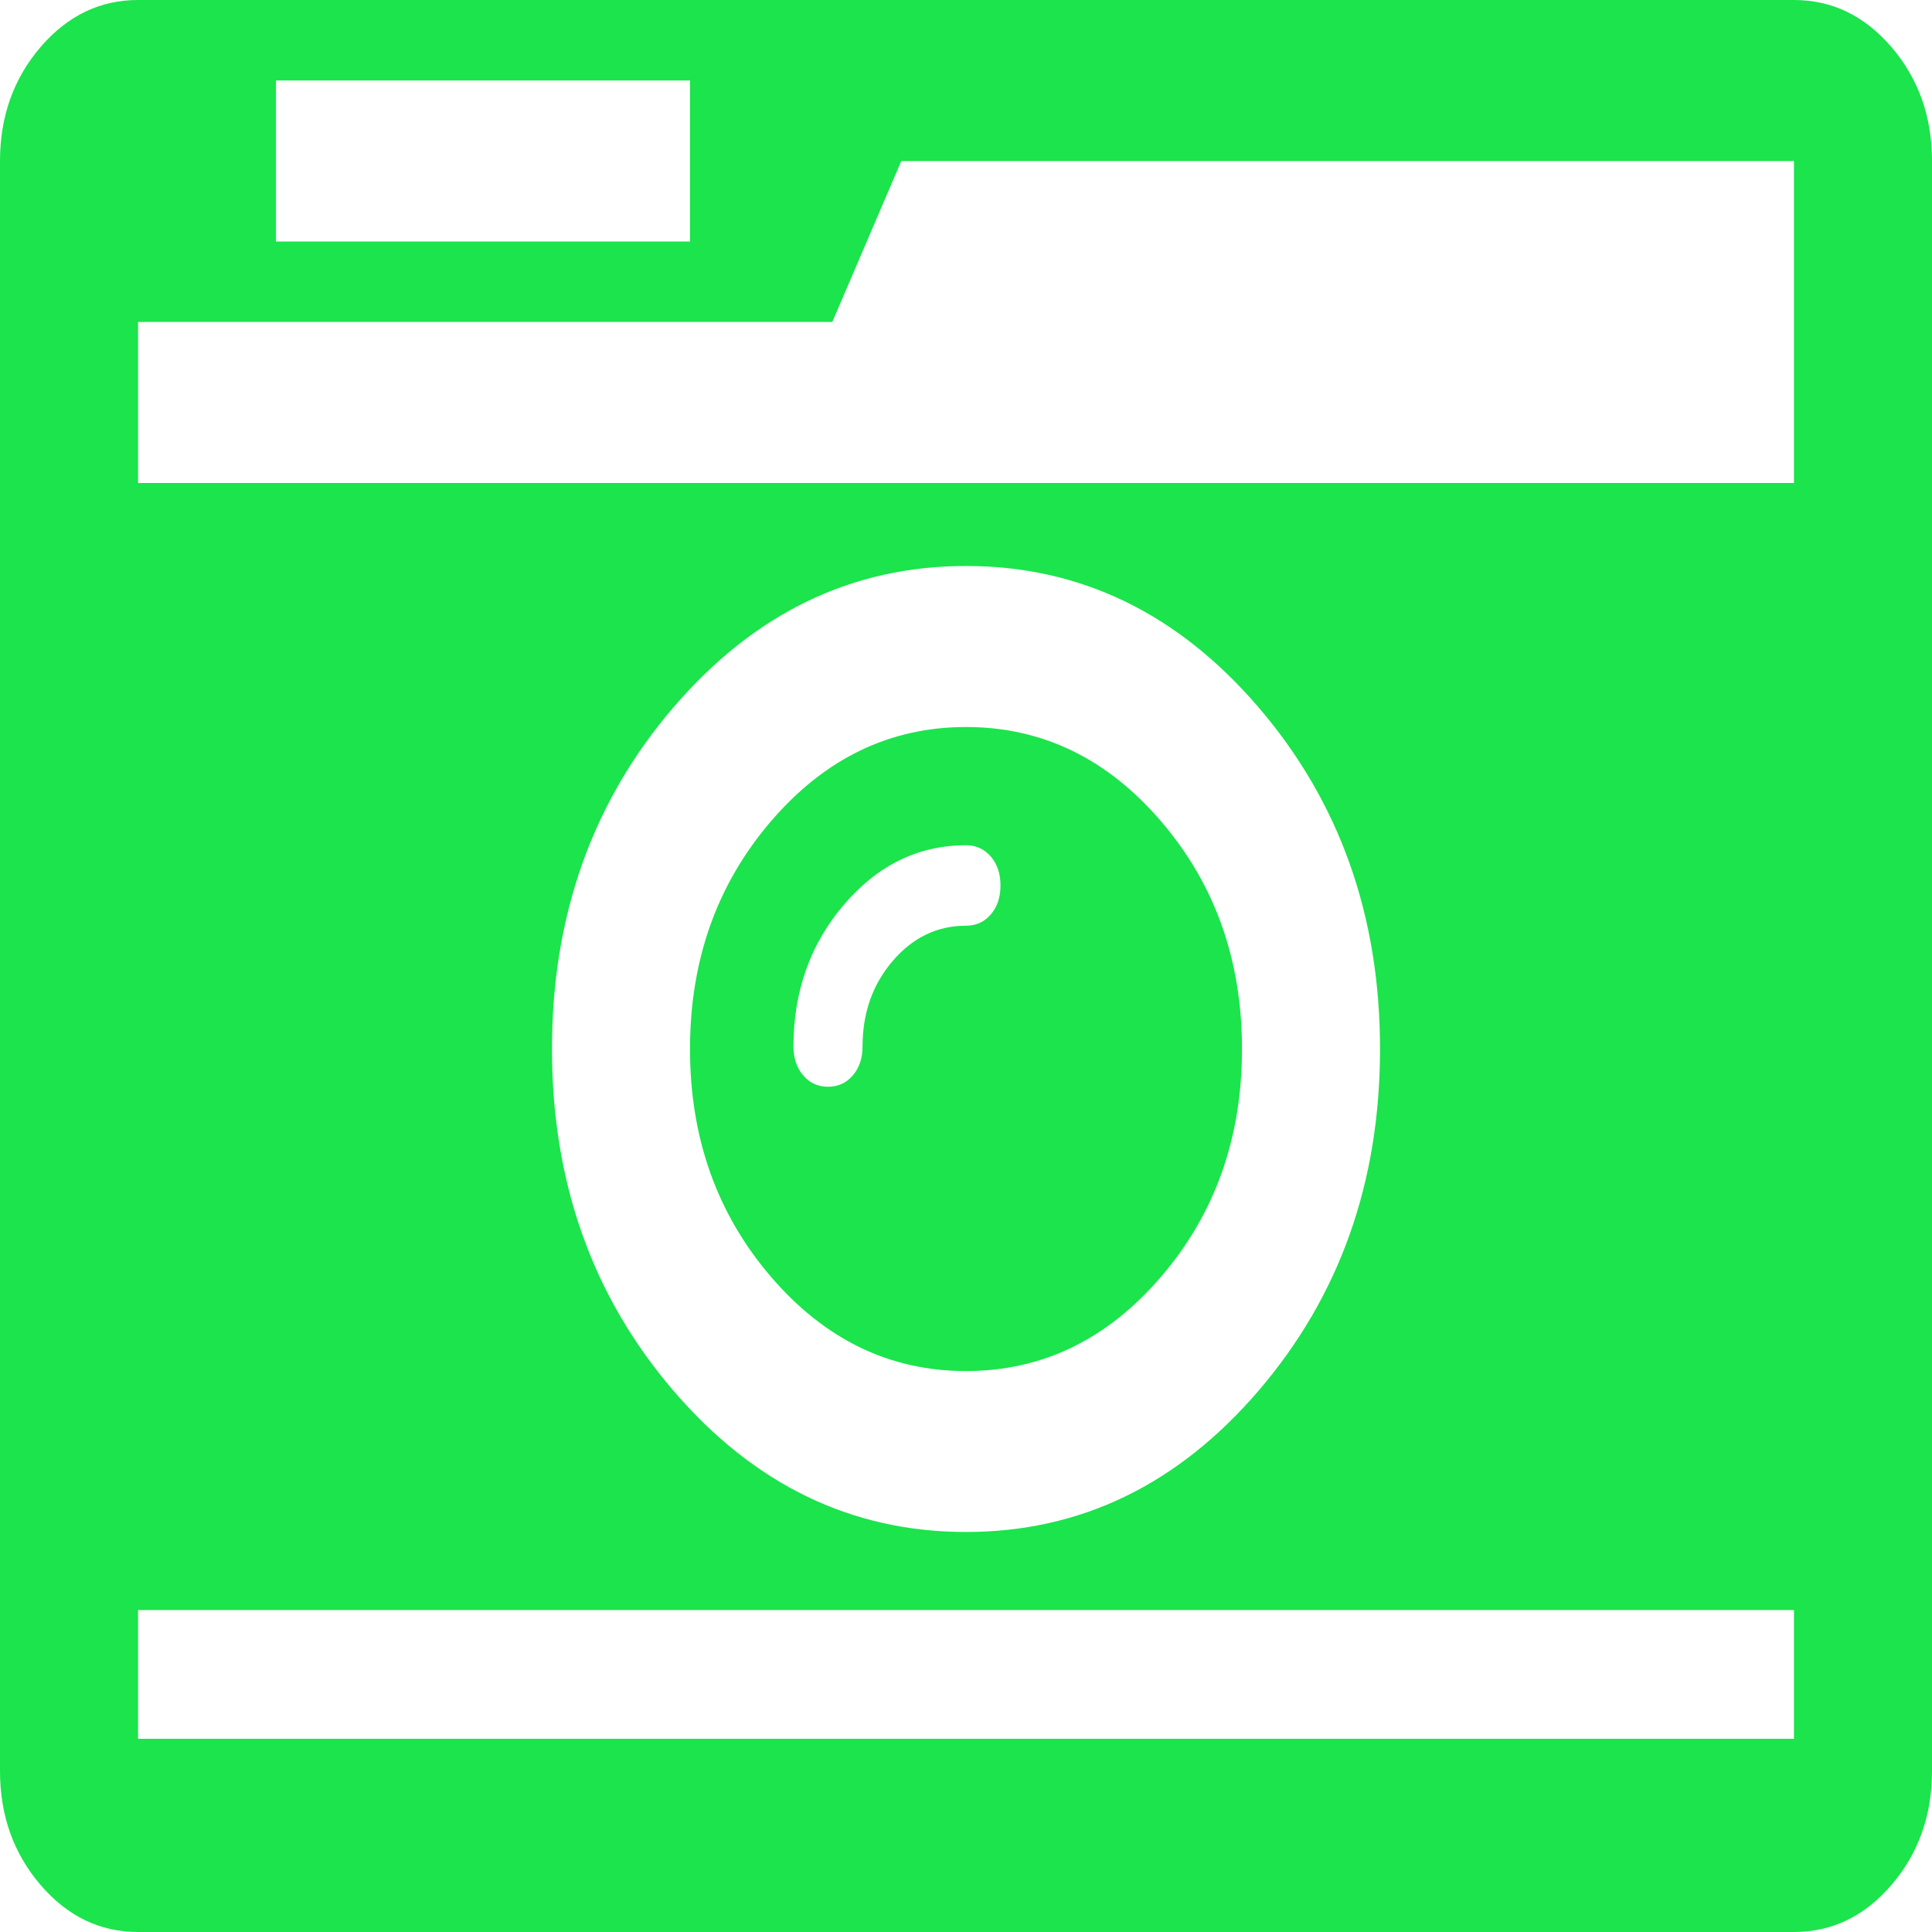 ﻿<?xml version="1.0" encoding="utf-8"?>
<svg version="1.1" xmlns:xlink="http://www.w3.org/1999/xlink" width="20px" height="20px" xmlns="http://www.w3.org/2000/svg">
  <g transform="matrix(1 0 0 1 -132 -189 )">
    <path d="M 10.257 9.466  C 10.324 9.388  10.357 9.288  10.357 9.167  C 10.357 9.045  10.324 8.945  10.257 8.867  C 10.19 8.789  10.104 8.75  10 8.75  C 9.509 8.75  9.089 8.954  8.739 9.362  C 8.389 9.77  8.214 10.26  8.214 10.833  C 8.214 10.955  8.248 11.055  8.315 11.133  C 8.382 11.211  8.467 11.25  8.571 11.25  C 8.676 11.25  8.761 11.211  8.828 11.133  C 8.895 11.055  8.929 10.955  8.929 10.833  C 8.929 10.486  9.033 10.191  9.241 9.948  C 9.449 9.705  9.702 9.583  10 9.583  C 10.104 9.583  10.19 9.544  10.257 9.466  Z M 12.02 8.503  C 12.578 9.154  12.857 9.939  12.857 10.859  C 12.857 11.78  12.578 12.565  12.02 13.216  C 11.462 13.867  10.789 14.193  10 14.193  C 9.211 14.193  8.538 13.867  7.98 13.216  C 7.422 12.565  7.143 11.78  7.143 10.859  C 7.143 9.939  7.422 9.154  7.98 8.503  C 8.538 7.852  9.211 7.526  10 7.526  C 10.789 7.526  11.462 7.852  12.02 8.503  Z M 1.429 16.667  L 1.429 18  L 18.571 18  L 18.571 16.667  L 1.429 16.667  Z M 13.03 14.395  C 13.867 13.418  14.286 12.24  14.286 10.859  C 14.286 9.479  13.867 8.301  13.03 7.324  C 12.193 6.348  11.183 5.859  10 5.859  C 8.817 5.859  7.807 6.348  6.97 7.324  C 6.133 8.301  5.714 9.479  5.714 10.859  C 5.714 12.24  6.133 13.418  6.97 14.395  C 7.807 15.371  8.817 15.859  10 15.859  C 11.183 15.859  12.193 15.371  13.03 14.395  Z M 2.857 0.833  L 2.857 2.5  L 7.143 2.5  L 7.143 0.833  L 2.857 0.833  Z M 1.429 3.333  L 1.429 5  L 18.571 5  L 18.571 3.464  L 18.571 1.667  L 9.33 1.667  L 8.616 3.333  L 1.429 3.333  Z M 19.581 0.488  C 19.86 0.814  20 1.207  20 1.667  L 20 18.333  C 20 18.793  19.86 19.186  19.581 19.512  C 19.302 19.837  18.966 20  18.571 20  L 1.429 20  C 1.034 20  0.698 19.837  0.419 19.512  C 0.14 19.186  0 18.793  0 18.333  L 0 1.667  C 0 1.207  0.14 0.814  0.419 0.488  C 0.698 0.163  1.034 0  1.429 0  L 18.571 0  C 18.966 0  19.302 0.163  19.581 0.488  Z " fill-rule="nonzero" fill="#1be44c" stroke="none" transform="matrix(1 0 0 1 132 189 )" />
  </g>
</svg>